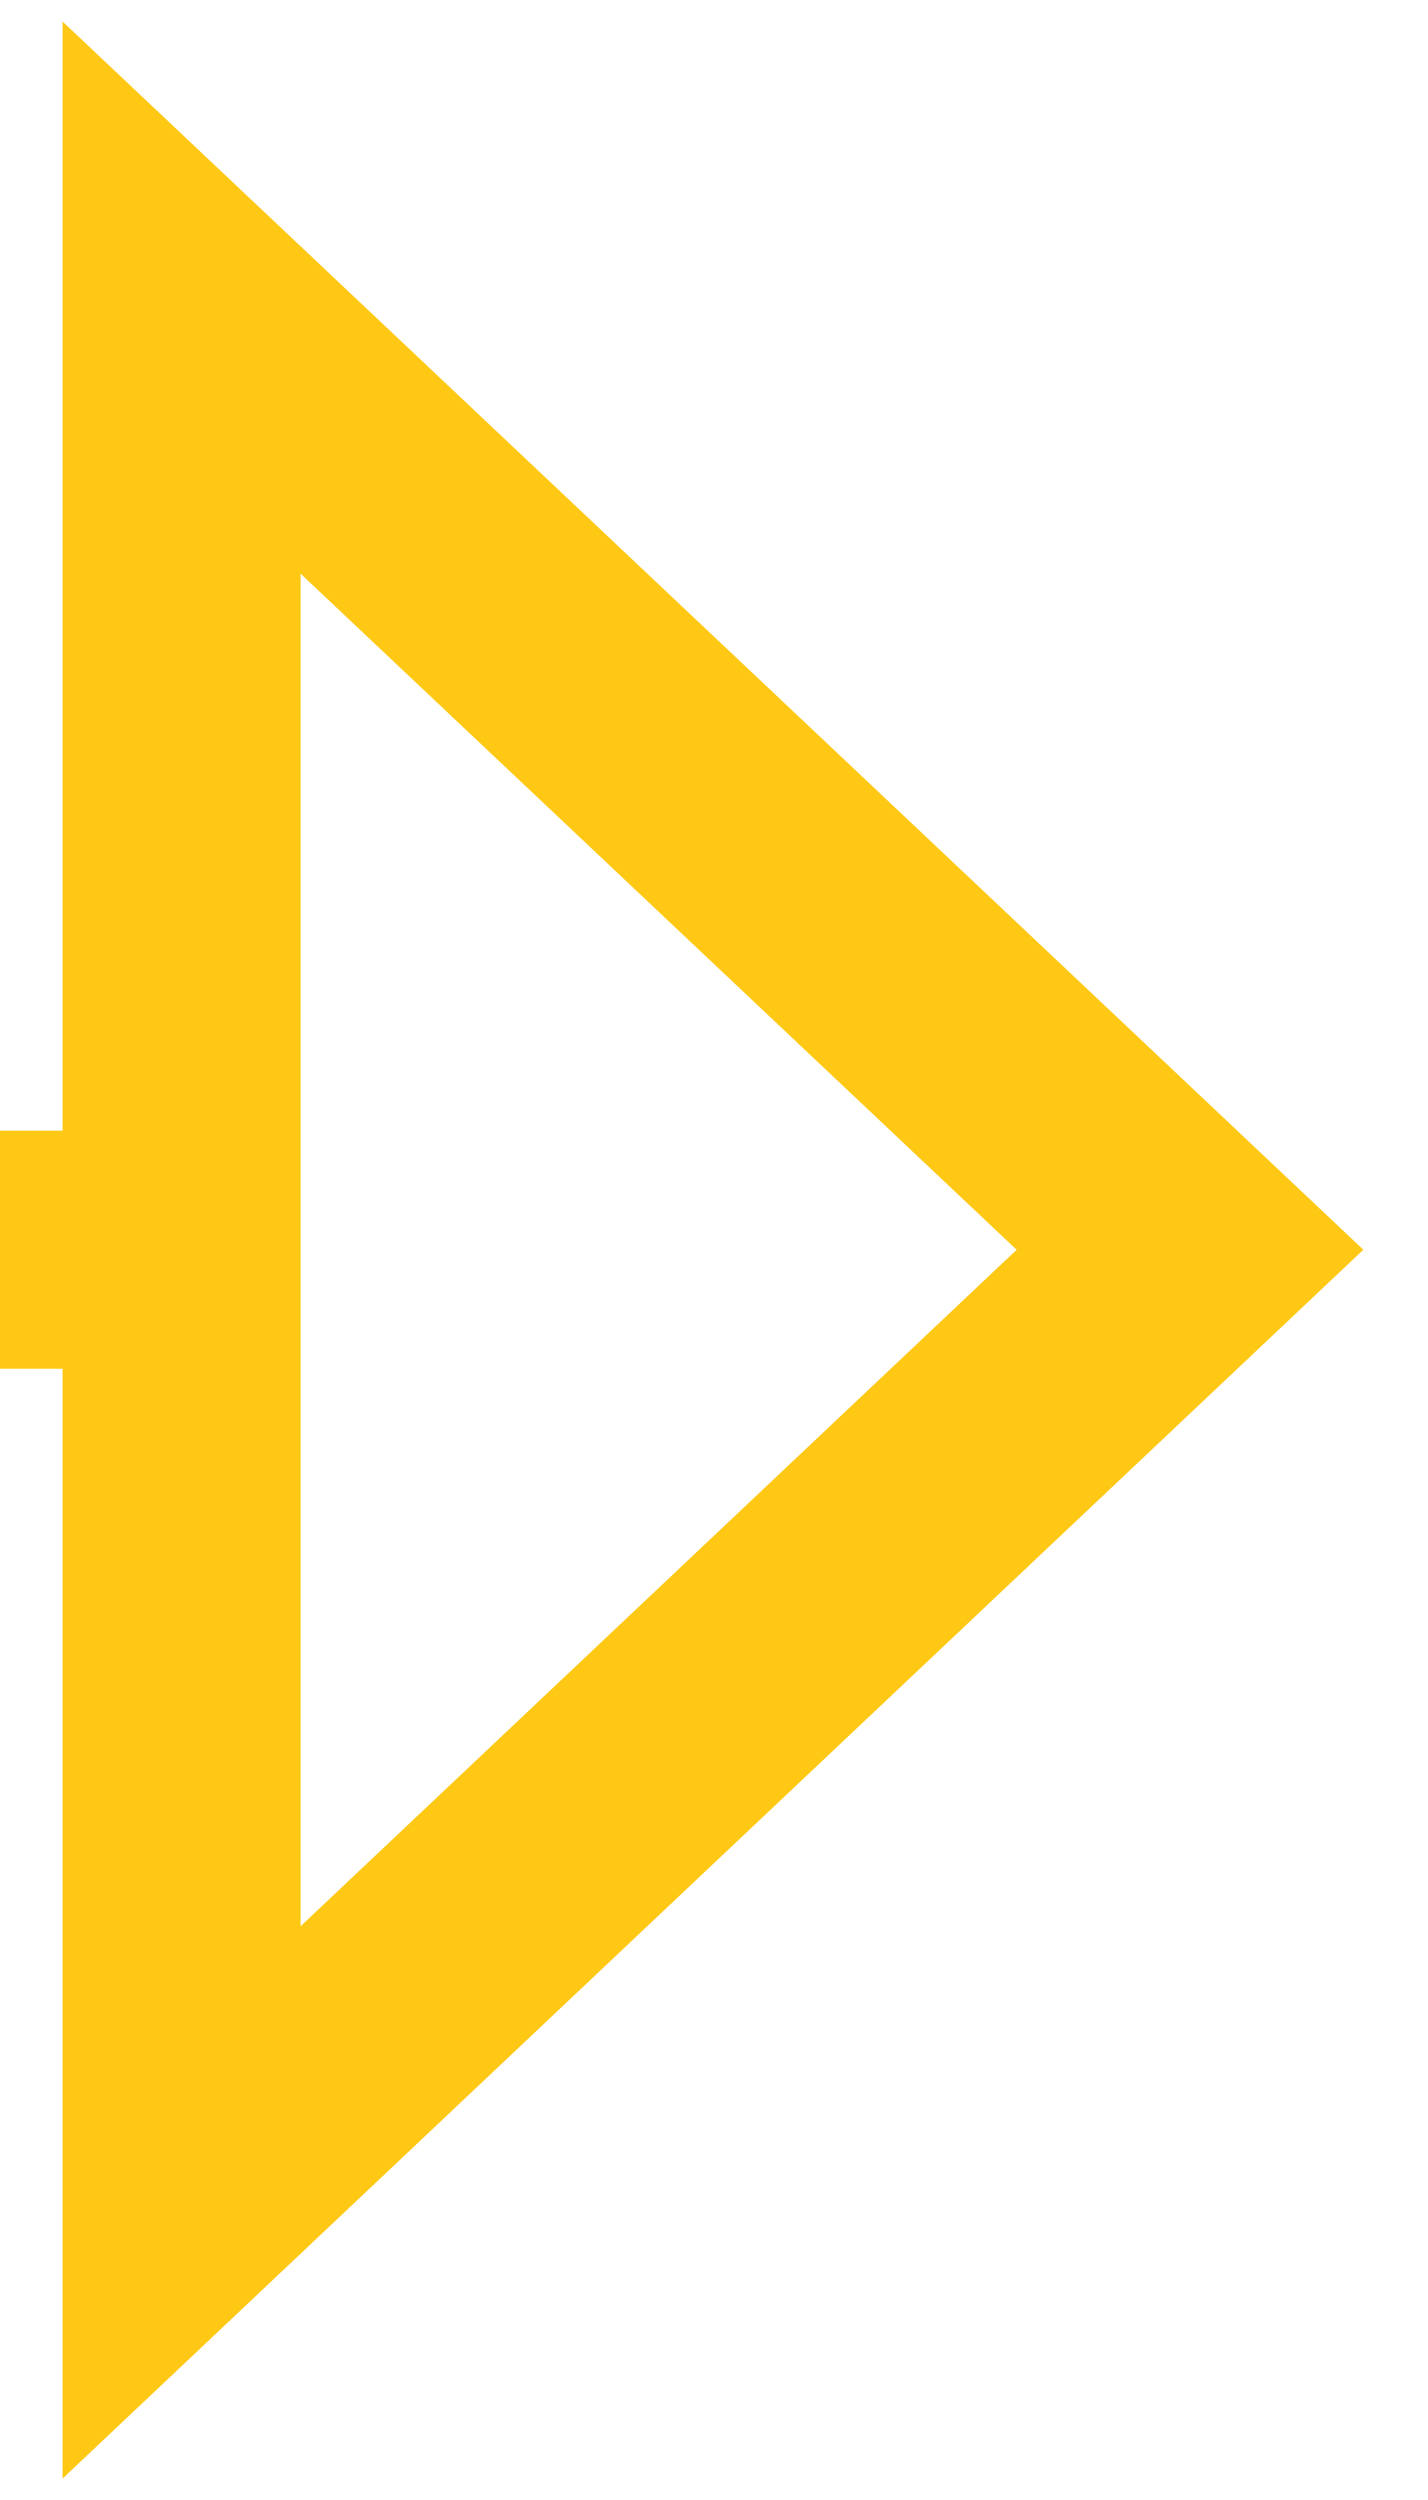<svg xmlns="http://www.w3.org/2000/svg" width="12" height="21" viewBox="0 0 12 21"><g><g><path fill="none" stroke="#ffc815" stroke-linecap="round" stroke-miterlimit="50" stroke-width="2" d="M1.526 10.498v0H-26v0H1.526V18.5L10 10.498v0L1.526 2.5v0z"/></g></g></svg>